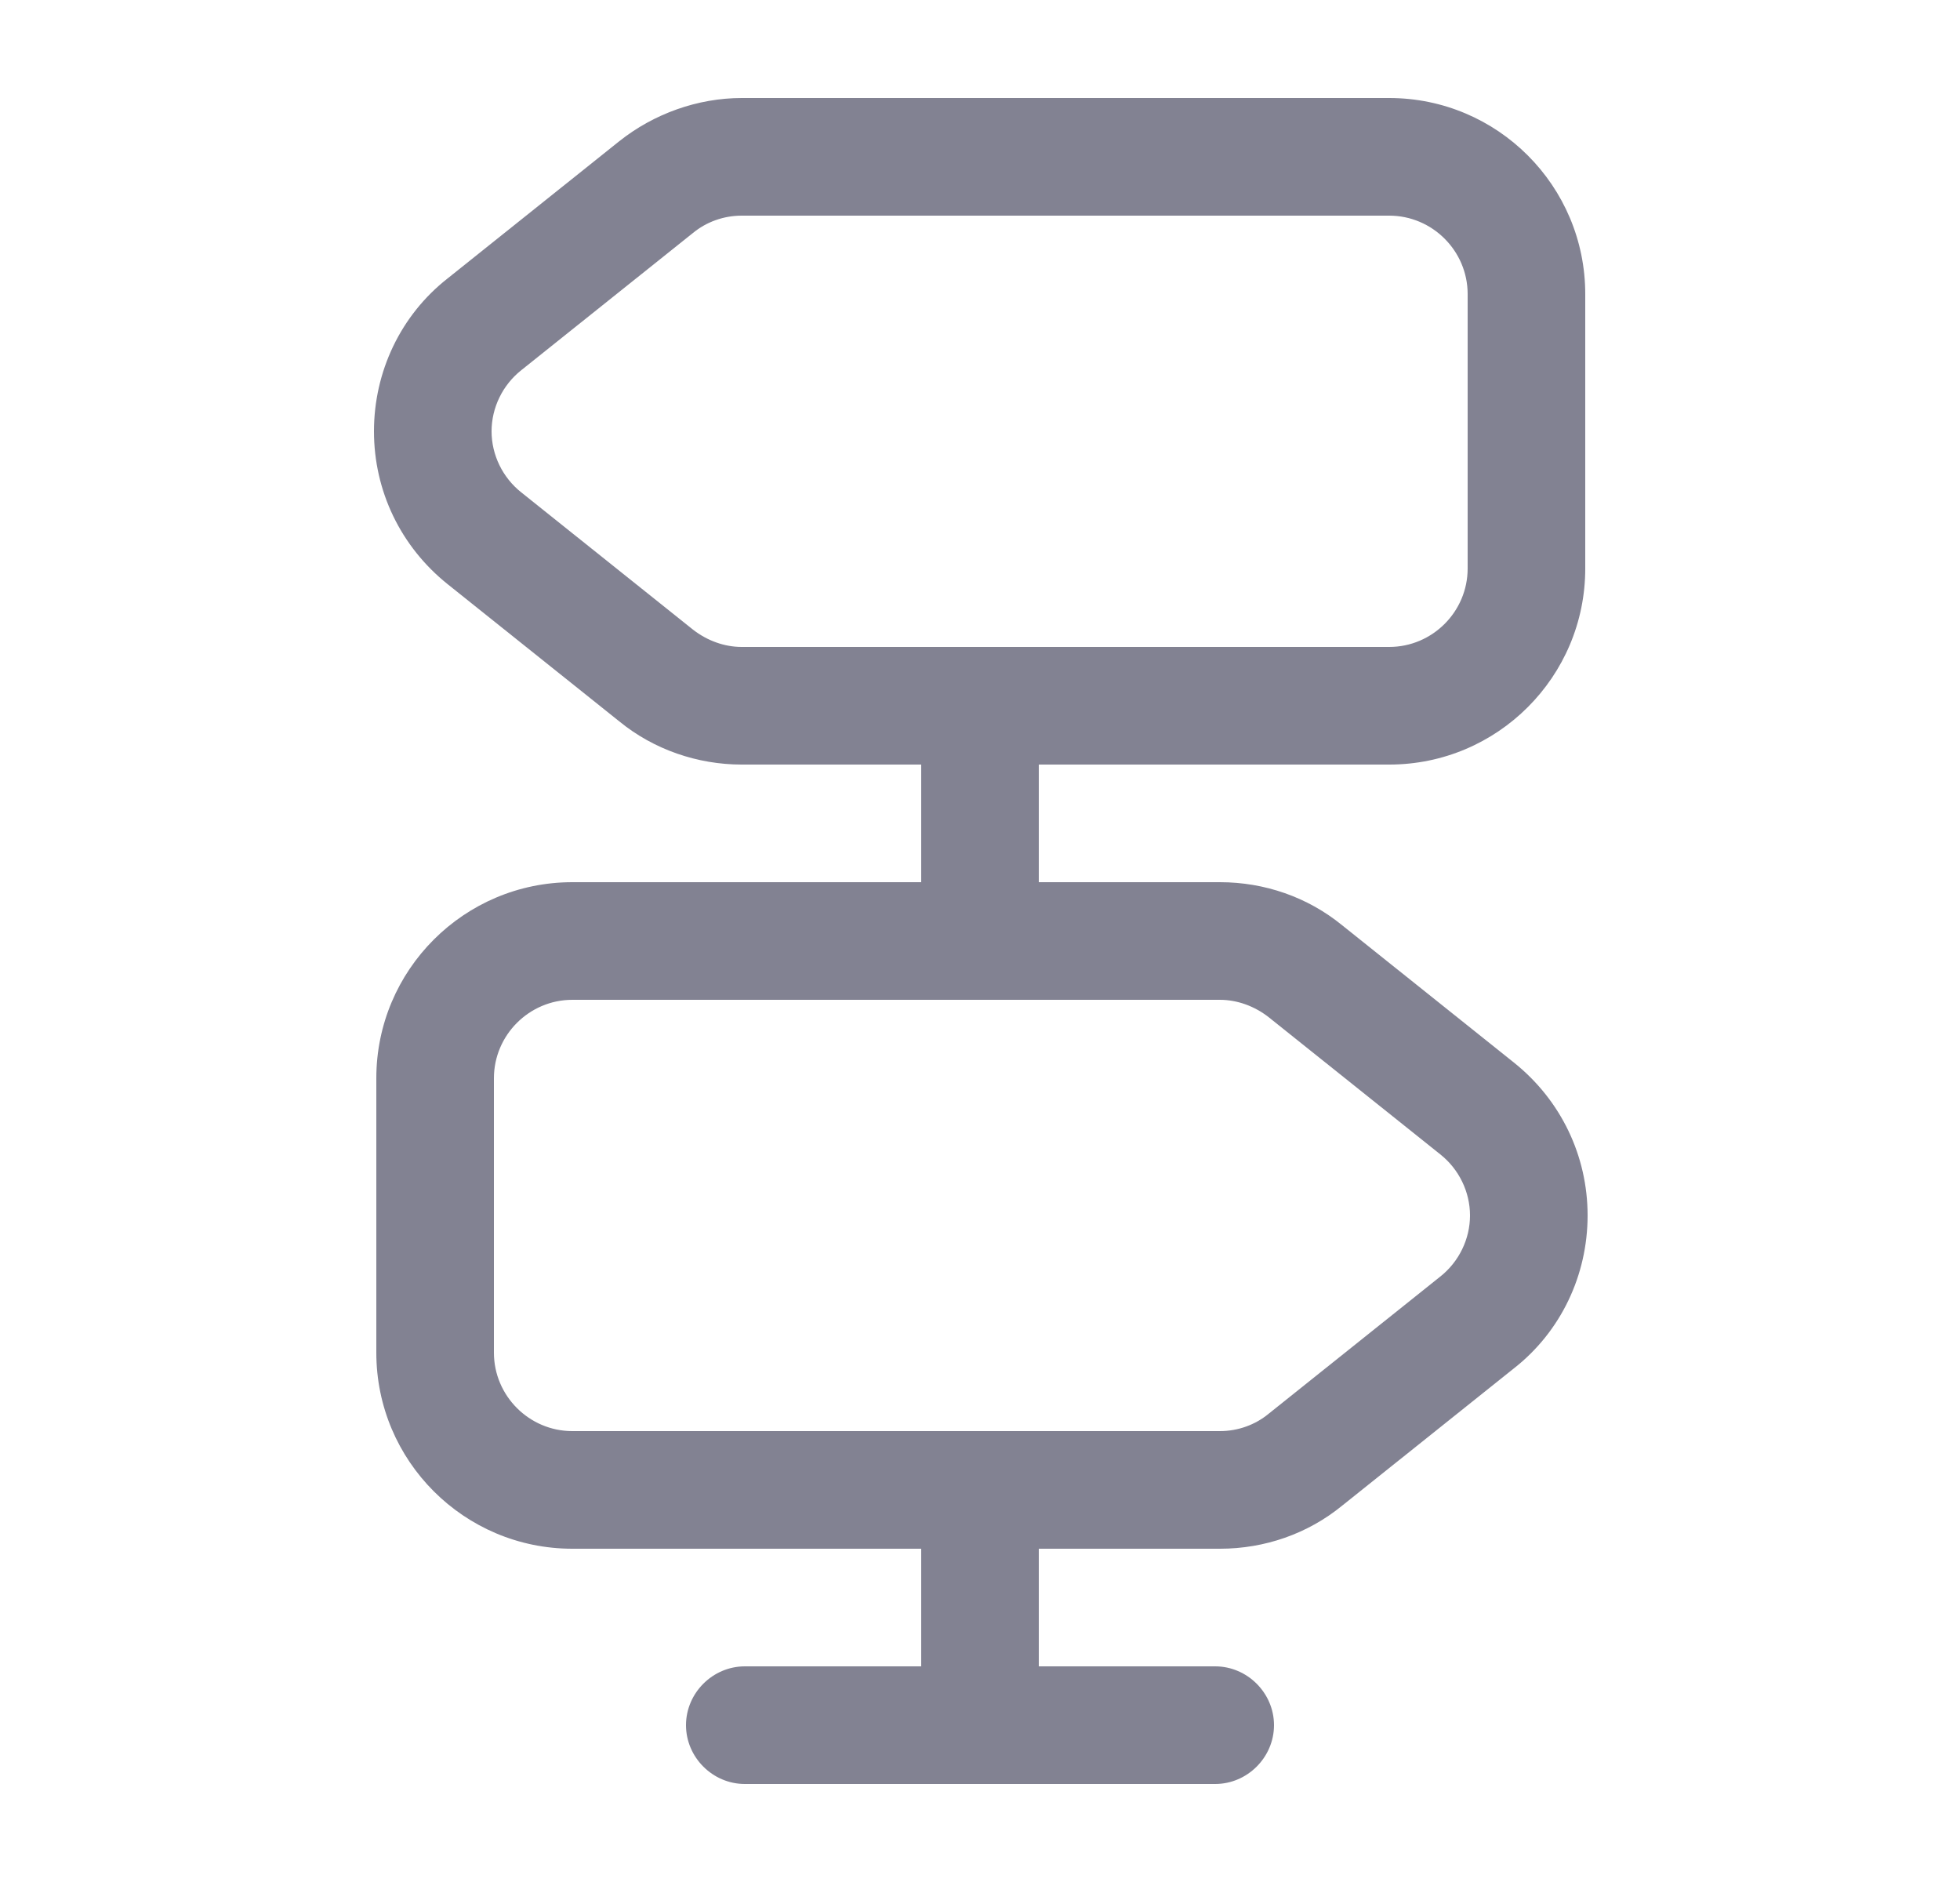 <svg width="25" height="24" viewBox="0 0 25 24" fill="none" xmlns="http://www.w3.org/2000/svg">
<path d="M17.72 9.75H9.46C8.9 9.75 8.34 9.56 7.9 9.2L5.71 7.45C5.11 6.97 4.77 6.26 4.77 5.5C4.77 4.74 5.11 4.02 5.71 3.55L7.9 1.8C8.34 1.45 8.9 1.25 9.46 1.25H17.72C19.1 1.25 20.22 2.37 20.22 3.75V7.25C20.22 8.63 19.1 9.75 17.72 9.75ZM9.46 2.75C9.23 2.75 9.01 2.83 8.84 2.97L6.65 4.72C6.41 4.91 6.27 5.2 6.27 5.5C6.27 5.8 6.41 6.09 6.65 6.28L8.84 8.03C9.02 8.17 9.24 8.25 9.46 8.25H17.72C18.27 8.25 18.72 7.8 18.72 7.25V3.75C18.72 3.2 18.27 2.75 17.72 2.75H9.46Z" fill="#828292"/>
<path d="M15.56 19.75H7.3C5.92 19.75 4.8 18.63 4.8 17.25V13.75C4.8 12.37 5.92 11.25 7.3 11.25H15.56C16.13 11.25 16.68 11.44 17.12 11.8L19.31 13.55C19.91 14.03 20.25 14.74 20.25 15.5C20.25 16.26 19.91 16.98 19.31 17.45L17.12 19.2C16.68 19.56 16.13 19.75 15.56 19.75ZM7.3 12.75C6.75 12.75 6.3 13.2 6.3 13.75V17.25C6.3 17.8 6.75 18.25 7.3 18.25H15.56C15.79 18.25 16.01 18.17 16.18 18.03L18.37 16.28C18.61 16.09 18.75 15.8 18.75 15.5C18.75 15.2 18.61 14.91 18.37 14.72L16.18 12.97C16 12.83 15.78 12.75 15.56 12.75H7.3Z" fill="#828292"/>
<path d="M12.5 12.75C12.09 12.75 11.75 12.41 11.75 12V9C11.75 8.59 12.09 8.25 12.5 8.25C12.91 8.25 13.25 8.59 13.25 9V12C13.25 12.41 12.91 12.75 12.5 12.75Z" fill="#828292"/>
<path d="M12.5 22.75C12.09 22.75 11.75 22.41 11.75 22V19C11.75 18.59 12.09 18.25 12.5 18.25C12.91 18.25 13.25 18.59 13.25 19V22C13.25 22.41 12.91 22.75 12.5 22.75Z" fill="#828292"/>
<path d="M15.5 22.75H9.5C9.09 22.75 8.75 22.41 8.75 22C8.75 21.59 9.09 21.25 9.5 21.25H15.5C15.91 21.25 16.25 21.59 16.25 22C16.25 22.41 15.91 22.75 15.5 22.75Z" fill="#828292"/>
</svg>
